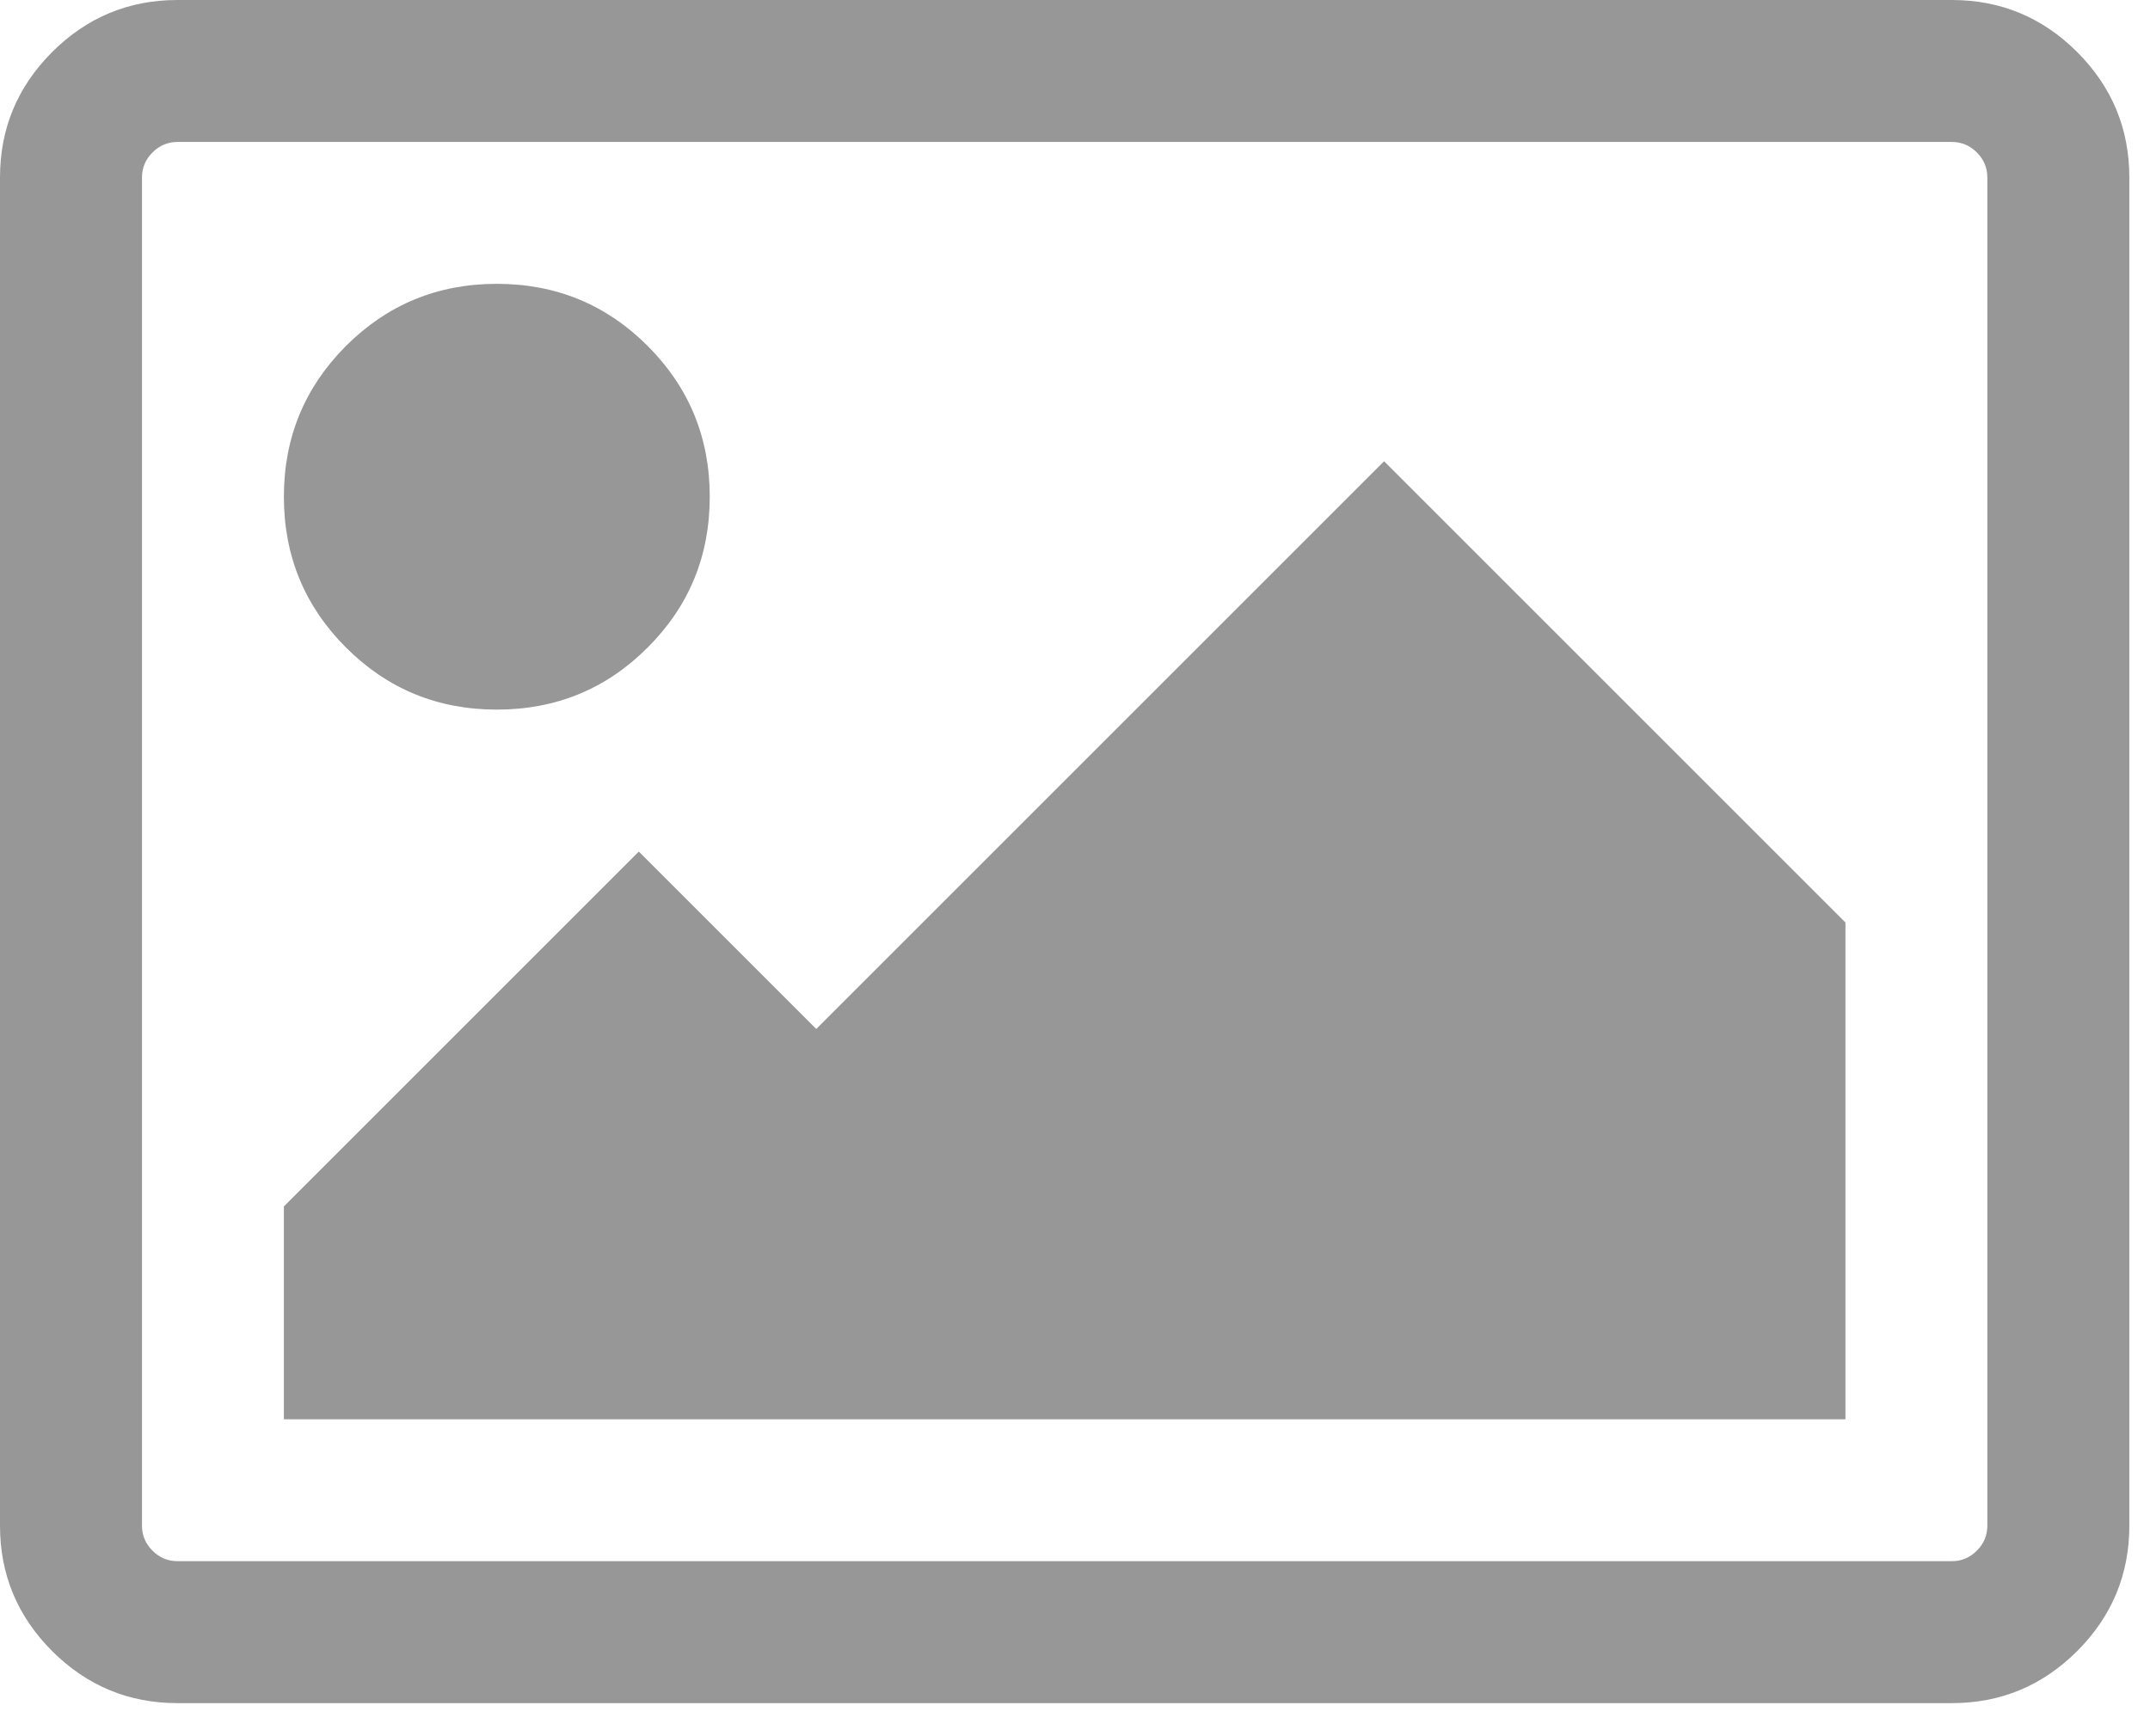<?xml version="1.0" encoding="UTF-8" standalone="no"?>
<svg width="26px" height="21px" viewBox="0 0 26 21" version="1.1" xmlns="http://www.w3.org/2000/svg" xmlns:xlink="http://www.w3.org/1999/xlink">
    <!-- Generator: Sketch 41.1 (35376) - http://www.bohemiancoding.com/sketch -->
    <title>bg-image</title>
    <desc>Created with Sketch.</desc>
    <defs></defs>
    <g id="All-Screens" stroke="none" stroke-width="1" fill="none" fill-rule="evenodd">
        <g id="Styles-Sidebar" transform="translate(-150, -1931)" fill="#979797">
            <path d="M158.583,1937.008 C158.583,1937.724 158.333,1938.332 157.832,1938.832 C157.332,1939.333 156.724,1939.583 156.008,1939.583 C155.293,1939.583 154.685,1939.333 154.184,1938.832 C153.684,1938.332 153.433,1937.724 153.433,1937.008 C153.433,1936.293 153.684,1935.685 154.184,1935.184 C154.685,1934.684 155.293,1934.433 156.008,1934.433 C156.724,1934.433 157.332,1934.684 157.832,1935.184 C158.333,1935.685 158.583,1936.293 158.583,1937.008 Z M172.317,1942.158 L172.317,1948.167 L153.433,1948.167 L153.433,1945.592 L157.725,1941.3 L159.871,1943.446 L166.738,1936.579 L172.317,1942.158 Z M173.604,1932.717 L152.146,1932.717 C152.03,1932.717 151.929,1932.759 151.844,1932.844 C151.759,1932.929 151.717,1933.03 151.717,1933.146 L151.717,1949.454 C151.717,1949.57 151.759,1949.671 151.844,1949.756 C151.929,1949.841 152.03,1949.883 152.146,1949.883 L173.604,1949.883 C173.72,1949.883 173.821,1949.841 173.906,1949.756 C173.991,1949.671 174.033,1949.57 174.033,1949.454 L174.033,1933.146 C174.033,1933.03 173.991,1932.929 173.906,1932.844 C173.821,1932.759 173.72,1932.717 173.604,1932.717 Z M175.75,1933.146 L175.75,1949.454 C175.75,1950.044 175.54,1950.549 175.12,1950.97 C174.699,1951.39 174.194,1951.6 173.604,1951.6 L152.146,1951.6 C151.556,1951.6 151.051,1951.39 150.63,1950.97 C150.21,1950.549 150,1950.044 150,1949.454 L150,1933.146 C150,1932.556 150.21,1932.051 150.63,1931.63 C151.051,1931.21 151.556,1931 152.146,1931 L173.604,1931 C174.194,1931 174.699,1931.21 175.12,1931.63 C175.54,1932.051 175.75,1932.556 175.75,1933.146 Z" id="bg-image"></path>
        </g>
    </g>
</svg>